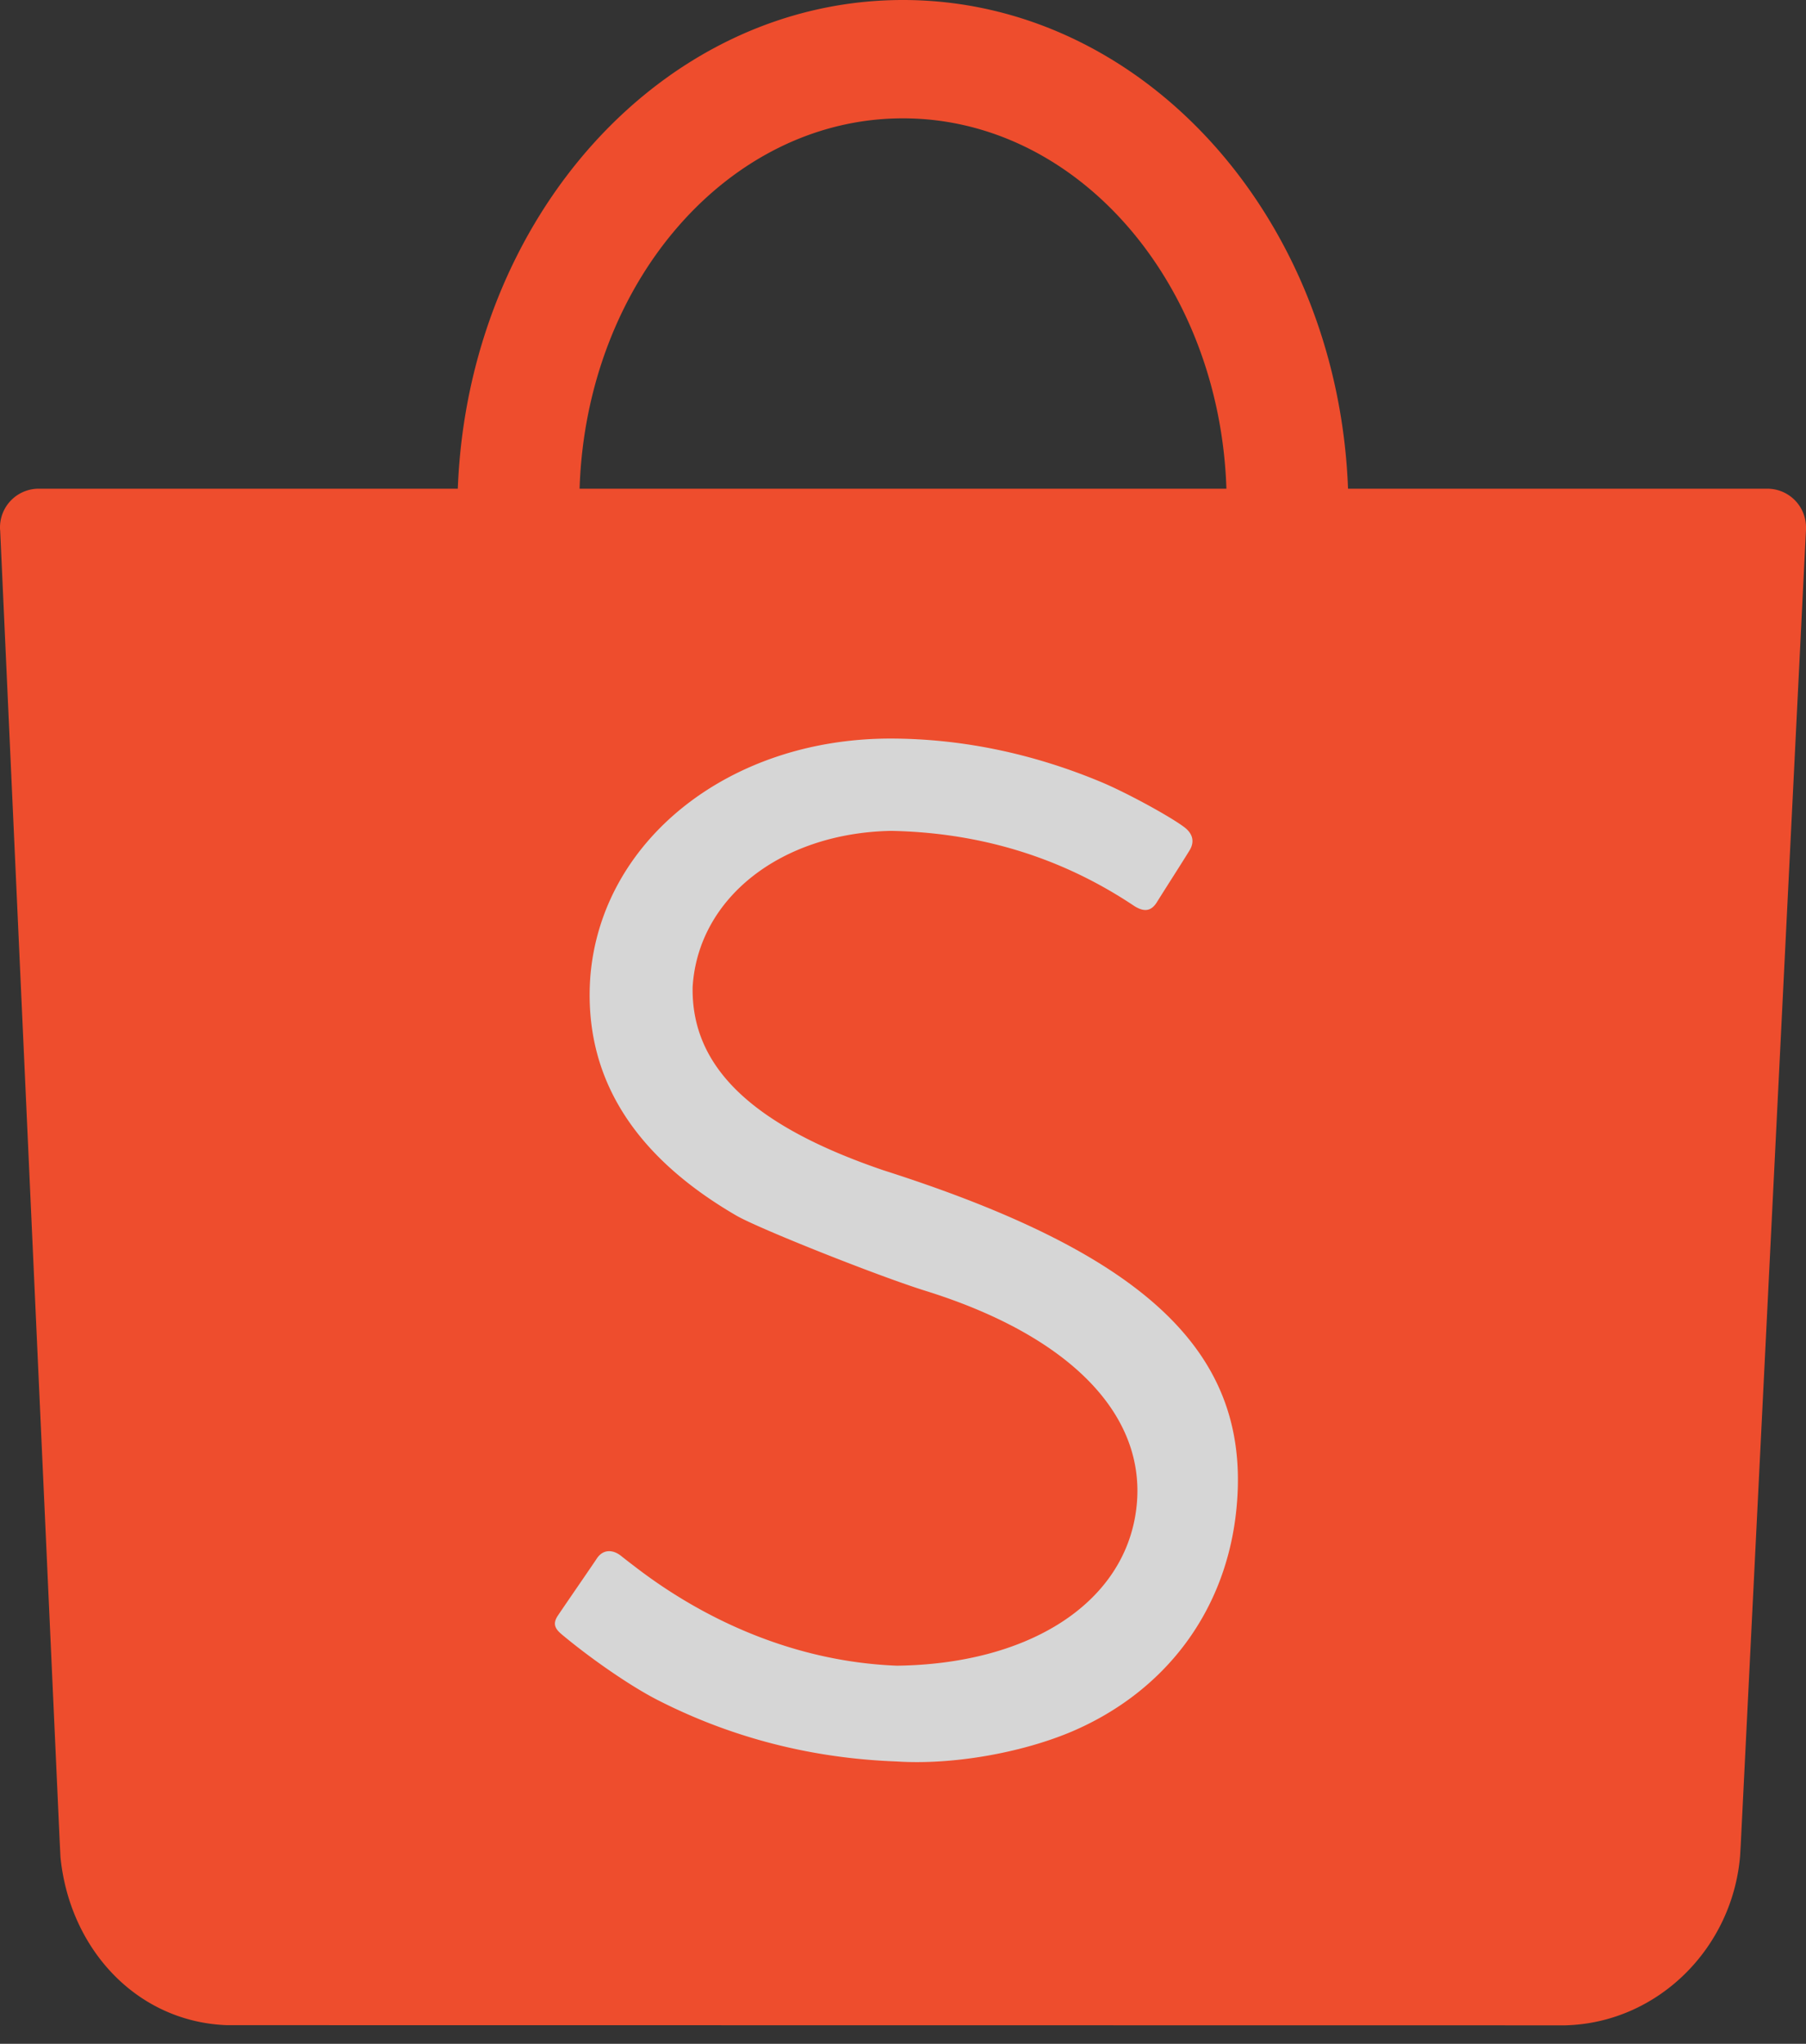 <svg xmlns="http://www.w3.org/2000/svg" class="bookmark-avatar" viewBox="0 0 109.59 124">
    <rect x="0" y="0" width="109.59" height="124" fill="#333333" stroke="none"/>
    <path fill="#fff" opacity=".8" d="M30 40h50v70H30z" />
    <path fill="#EE4D2D"
        d="M74.98 91.98C76.15 82.36 69.96 76.22 53.6 71c-7.92-2.7-11.66-6.24-11.57-11.12.33-5.4 5.36-9.34 12.04-9.47 4.63.09 9.77 1.22 14.76 4.56.59.37 1.01.32 1.35-.2.46-.74 1.61-2.53 2-3.17.26-.42.31-.96-.35-1.44-.95-.7-3.6-2.13-5.03-2.72-3.88-1.62-8.23-2.64-12.86-2.63-9.77.04-17.47 6.22-18.12 14.47-.42 5.95 2.53 10.79 8.86 14.47 1.34.78 8.6 3.67 11.49 4.57 9.08 2.83 13.8 7.9 12.69 13.81-1.01 5.36-6.65 8.83-14.43 8.93-6.17-.24-11.71-2.75-16.02-6.1-.11-.08-.65-.5-.72-.56-.53-.42-1.11-.39-1.47.15-.26.4-1.92 2.8-2.34 3.43-.39.55-.18.86.23 1.2 1.8 1.5 4.18 3.14 5.81 3.97 4.47 2.28 9.32 3.53 14.48 3.72 3.32.22 7.5-.49 10.63-1.81 5.6-2.39 9.22-7.14 9.95-13.08M54.79 7.18c-10.59 0-19.22 9.98-19.62 22.47h39.25c-.41-12.49-9.04-22.47-19.63-22.47m40.2 115.7h-.41l-80.82-.01c-5.5-.21-9.54-4.66-10.09-10.19l-.05-1-3.61-79.5C0 32.12 0 32.06 0 32a2.35 2.35 0 0 1 2.3-2.35h25.48C28.41 13.15 40.26 0 54.79 0S81.18 13.15 81.8 29.65h25.44c1.3 0 2.35 1.05 2.35 2.35v.12l-3.96 79.81-.04.68c-.47 5.6-5 10.12-10.6 10.27" />
</svg>
